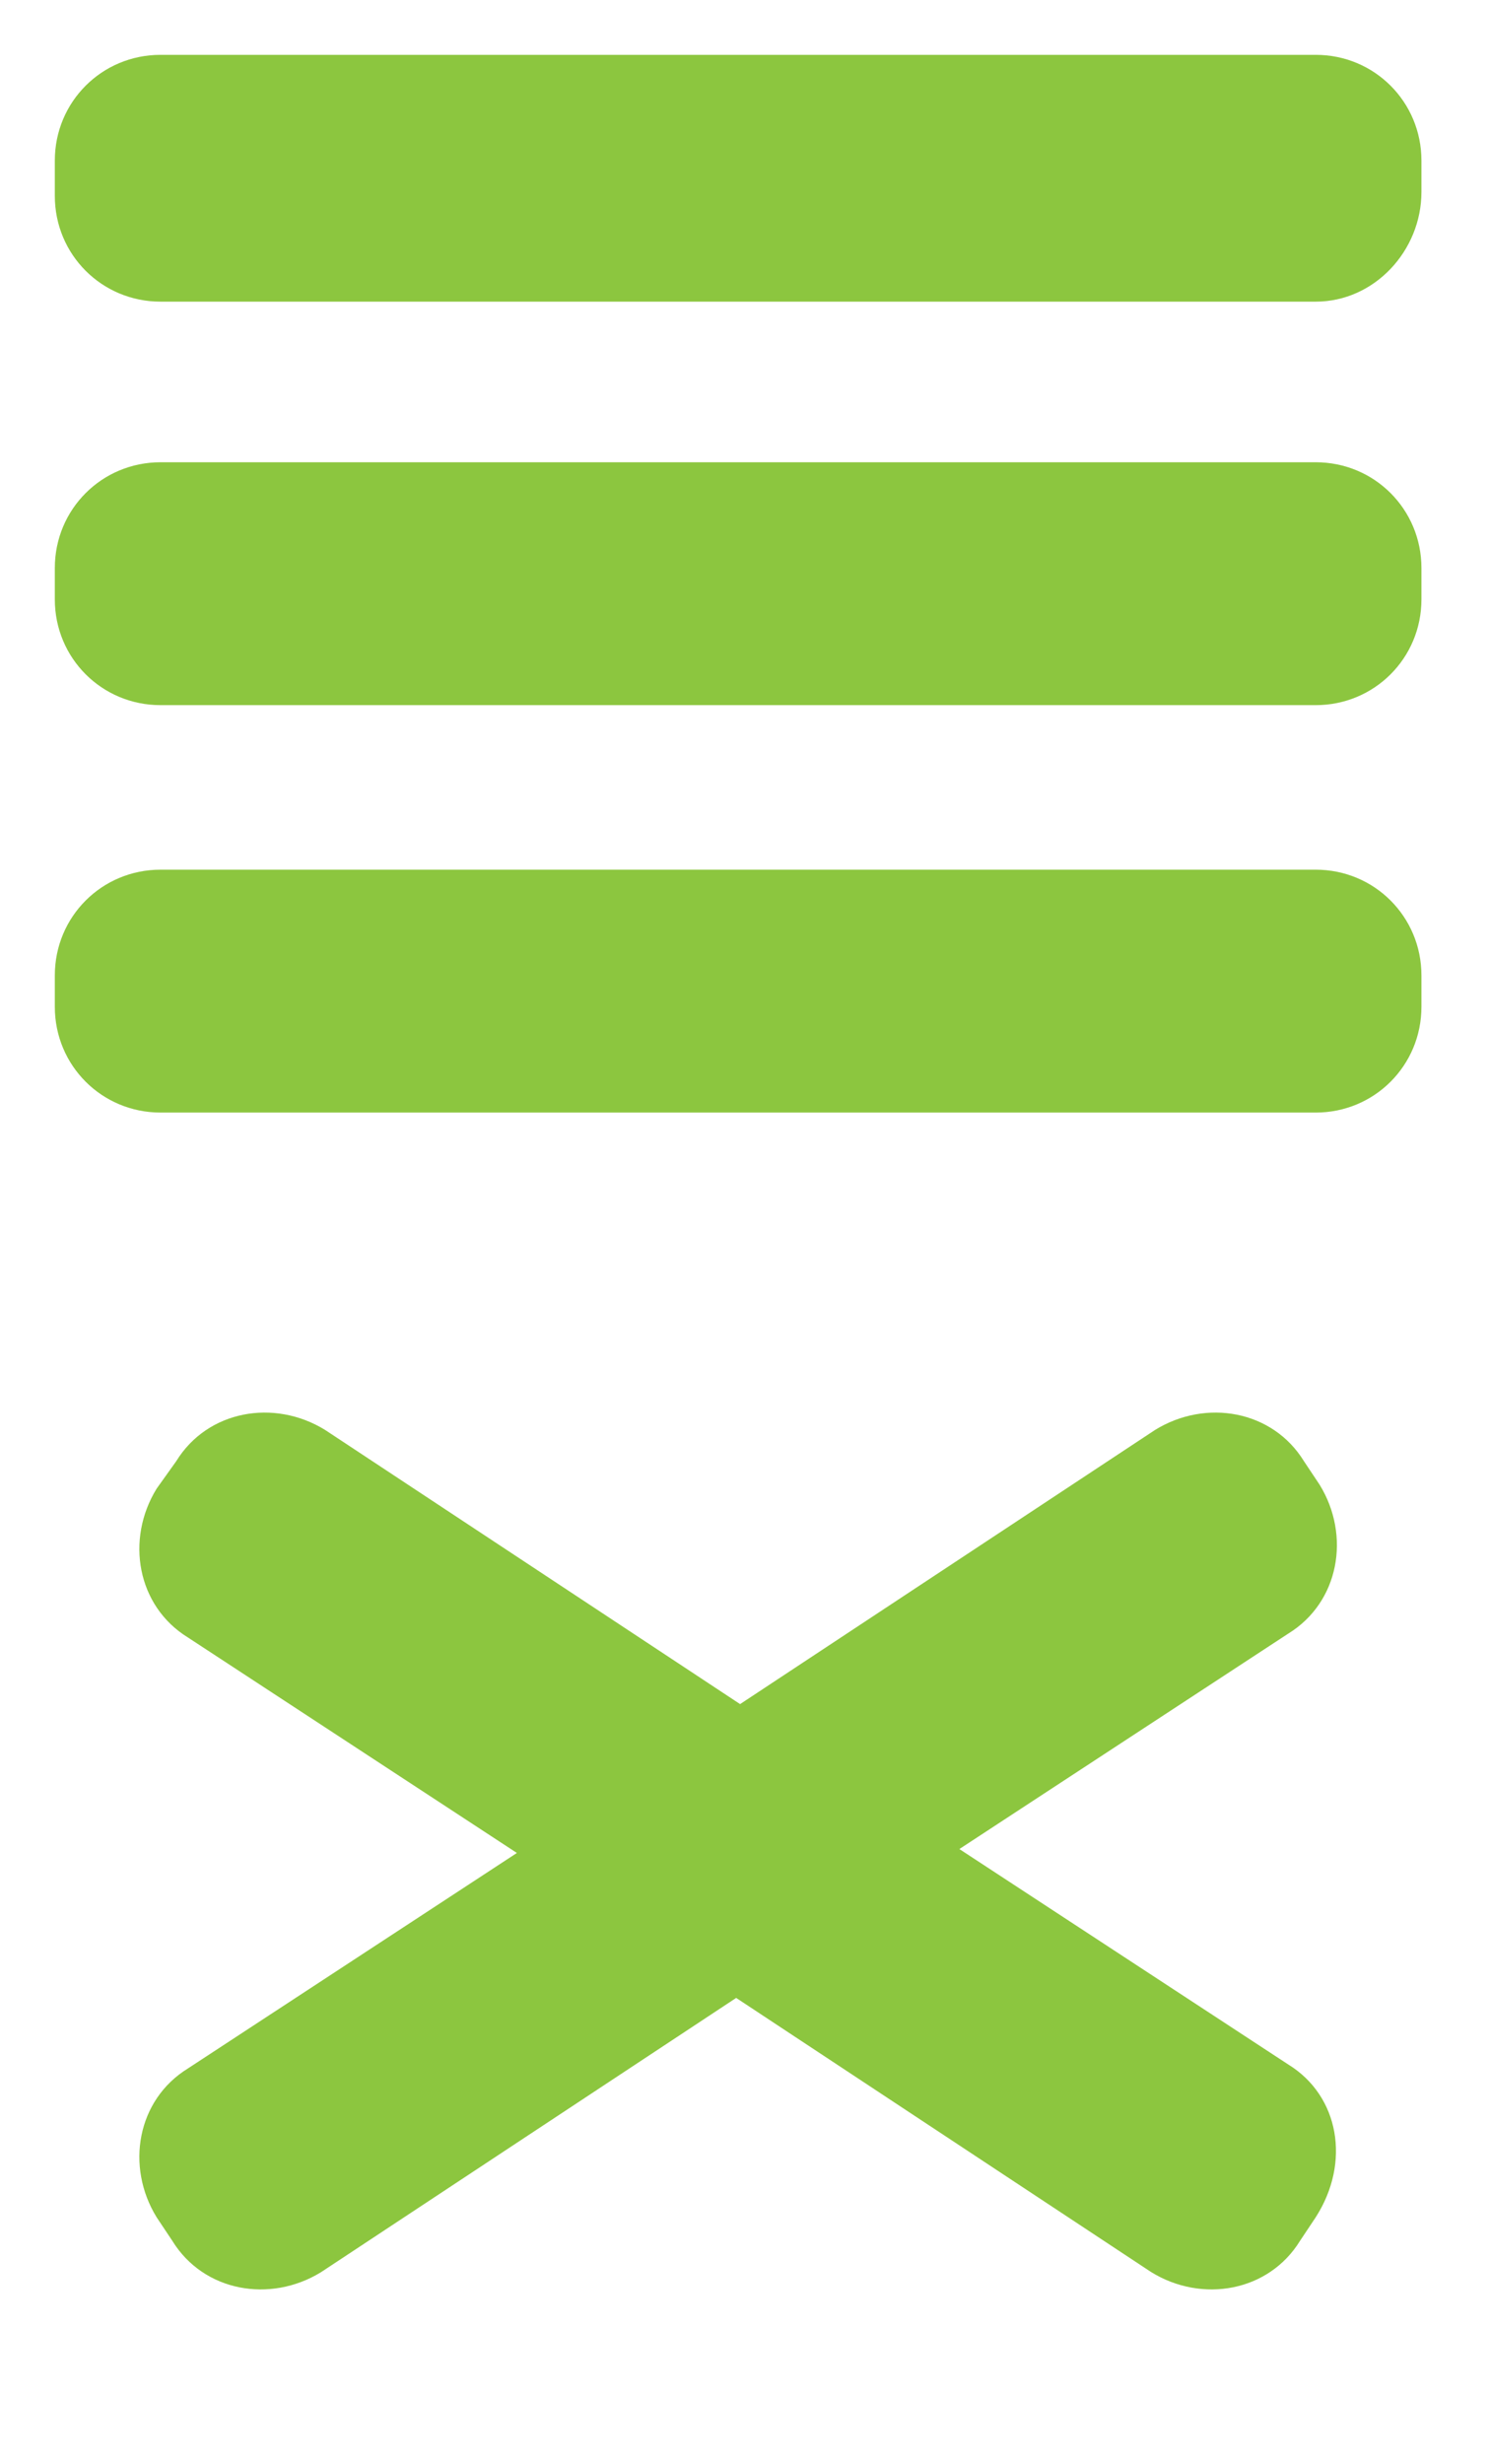 <svg xmlns="http://www.w3.org/2000/svg" viewBox="0 0 38 62.9" enable-background="new 0 0 38 62.9"><style type="text/css">.st0{fill:#8CC63F;}</style><path class="st0" d="M33.6 7.7h-29.5c-1.5 0-2.7-1.2-2.7-2.7v-.9c0-1.5 1.2-2.7 2.7-2.7h29.5c1.5 0 2.7 1.2 2.7 2.7v.8c0 1.5-1.2 2.8-2.7 2.8zm0 10.3h-29.5c-1.5 0-2.7-1.2-2.7-2.7v-.8c0-1.5 1.2-2.7 2.7-2.7h29.5c1.5 0 2.7 1.2 2.7 2.7v.8c0 1.5-1.2 2.7-2.7 2.7zm0 10.4h-29.5c-1.5 0-2.7-1.2-2.7-2.7v-.8c0-1.5 1.2-2.7 2.7-2.7h29.5c1.5 0 2.7 1.2 2.7 2.7v.8c0 1.5-1.2 2.7-2.7 2.7zm-.7 24.3l-8.4-5.5 8.4-5.5c1.3-.8 1.6-2.5.8-3.8l-.4-.6c-.8-1.3-2.5-1.6-3.8-.8l-10.6 7-10.6-7c-1.3-.8-3-.5-3.8.8l-.5.7c-.8 1.3-.5 3 .8 3.8l8.4 5.5-8.4 5.5c-1.3.8-1.6 2.5-.8 3.8l.4.6c.8 1.3 2.5 1.6 3.8.8l10.6-7 10.6 7c1.3.8 3 .5 3.8-.8l.4-.6c.9-1.4.6-3.1-.7-3.9z"/></svg>